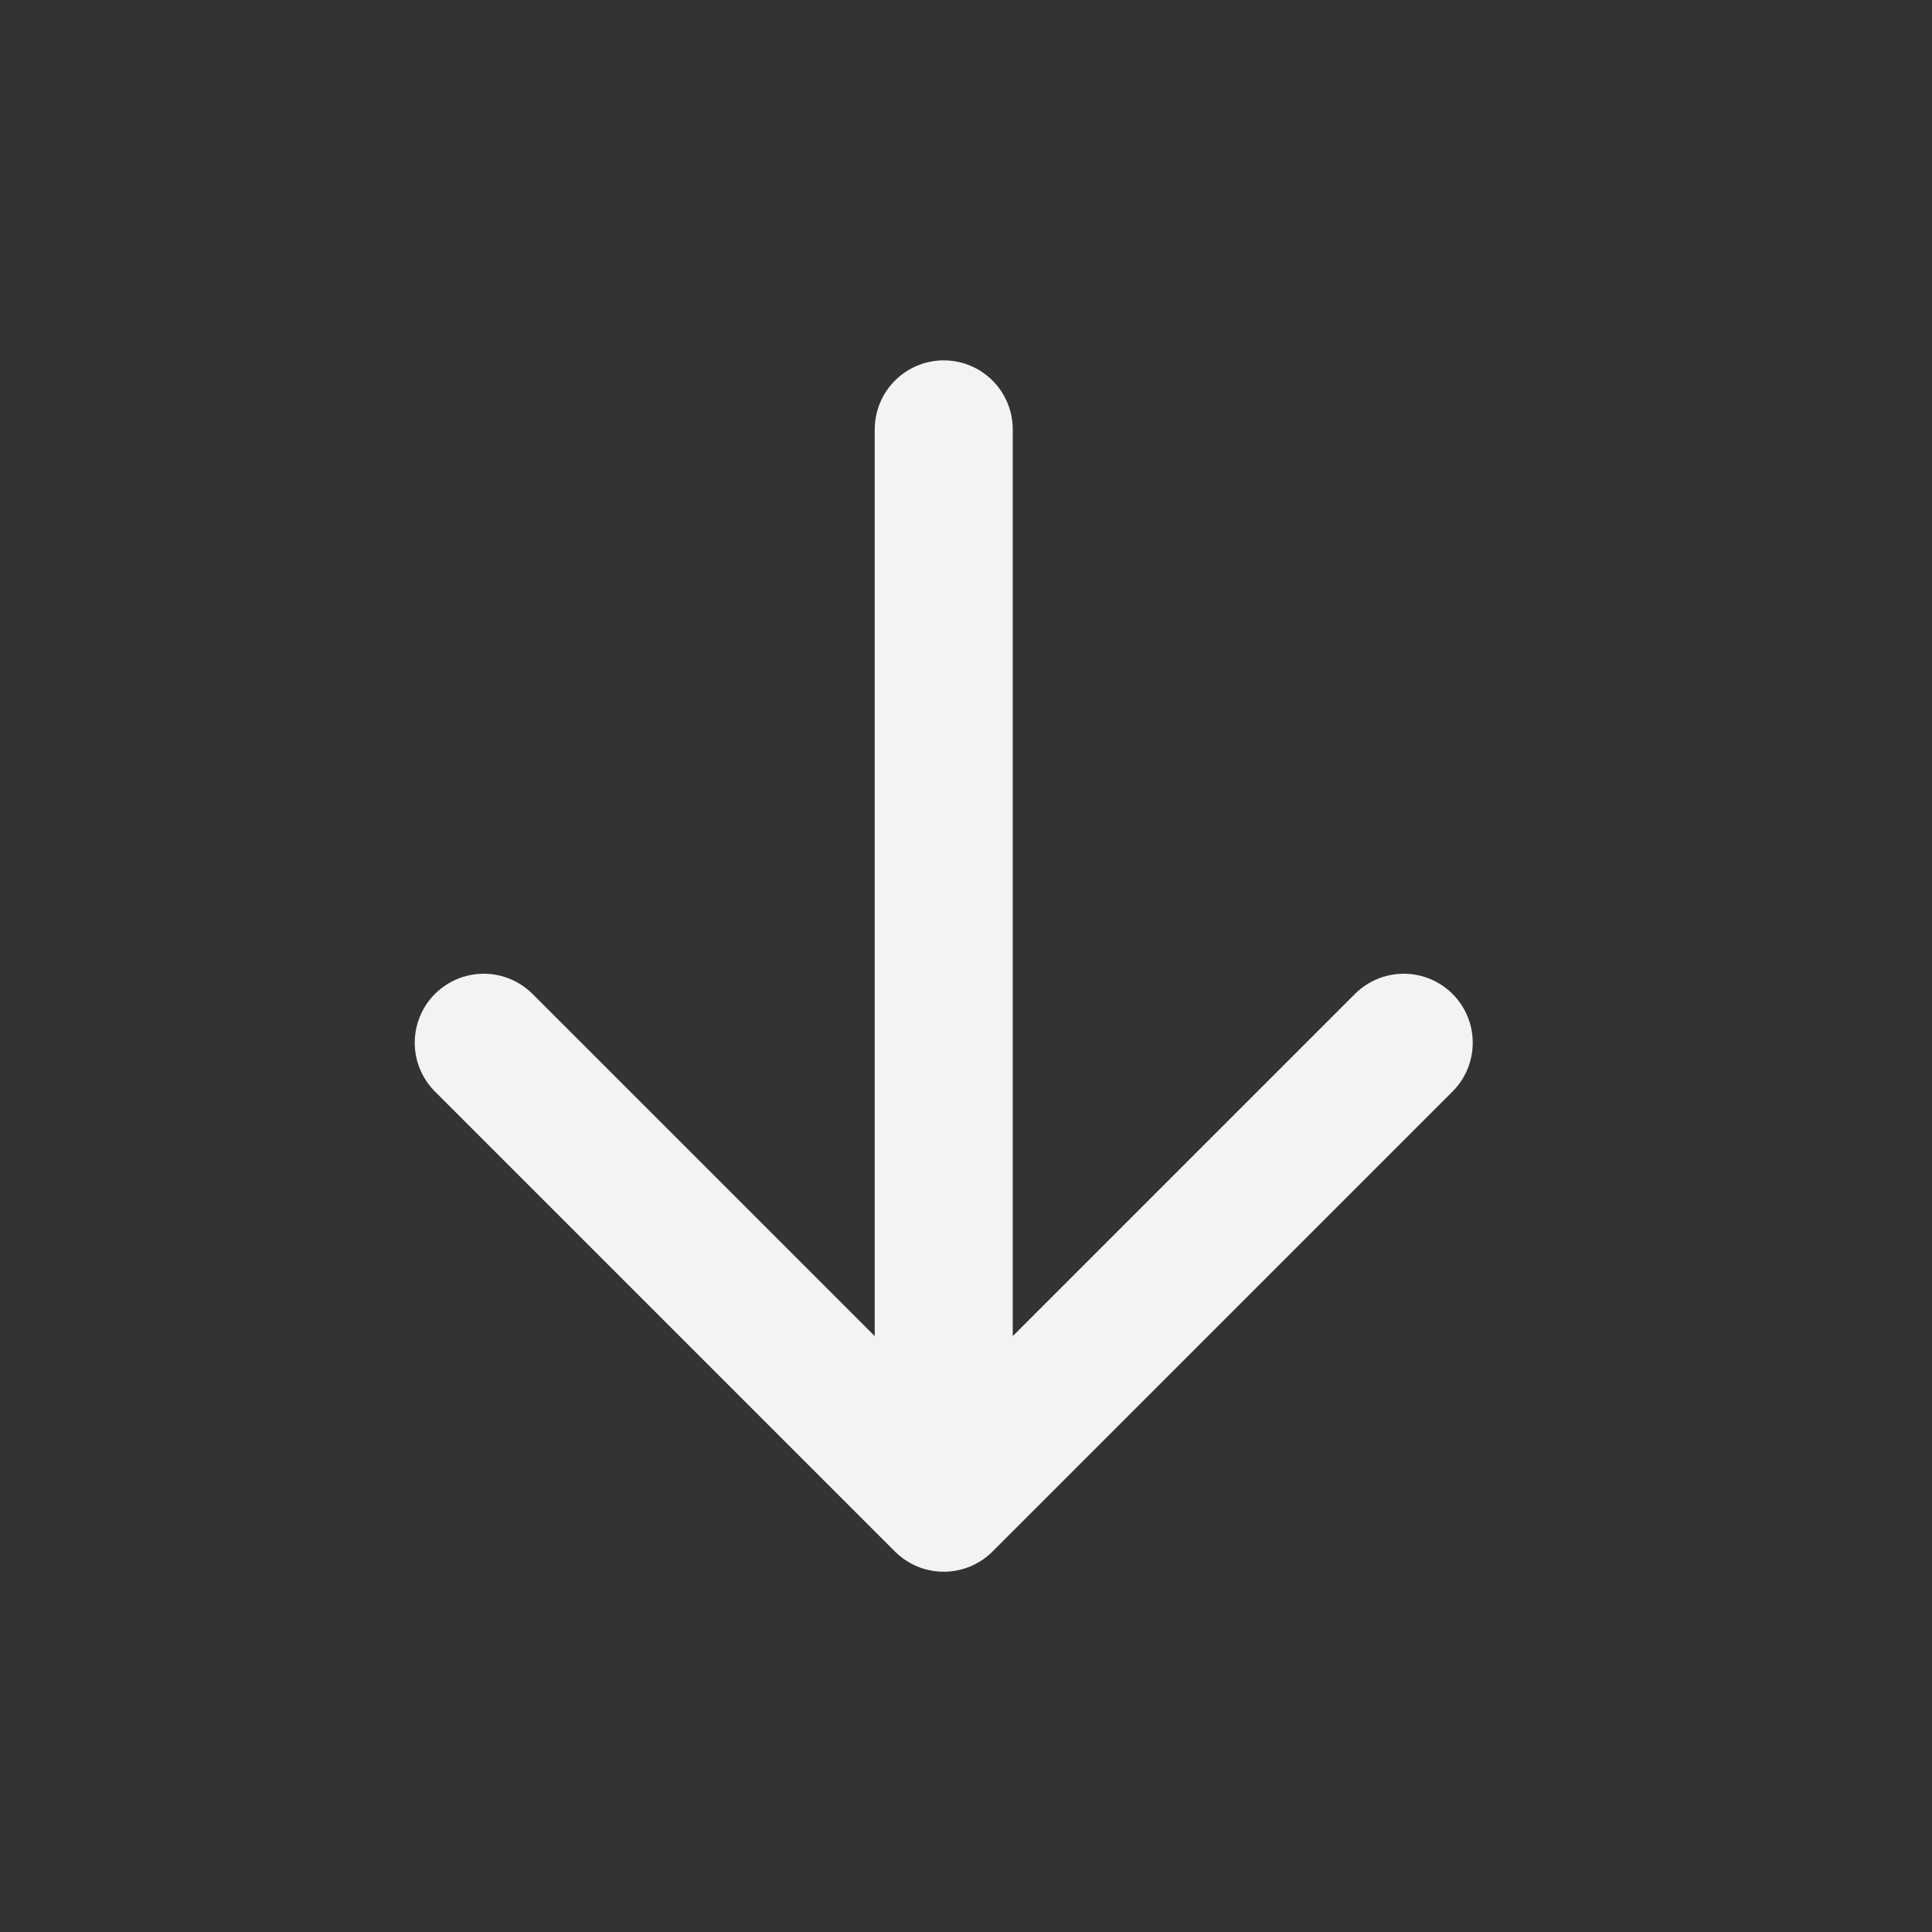 <svg width="21" height="21" viewBox="0 0 21 21" fill="none" xmlns="http://www.w3.org/2000/svg">
<rect x="0" y="0" width="21" height="21" fill="#333333" stroke="none"/>
<path d="M10.258 16.334L5.258 11.334L10.258 16.334ZM10.258 16.334L15.258 11.334L10.258 16.334ZM10.258 16.334L10.258 4.667L10.258 16.334Z" fill="#F1F3F5"/>
<path d="M10.258 16.334L5.258 11.334M10.258 16.334L15.258 11.334M10.258 16.334L10.258 4.667" stroke="#F1F3F5" stroke-width="1.5" stroke-linecap="round" stroke-linejoin="round"/>
</svg>
